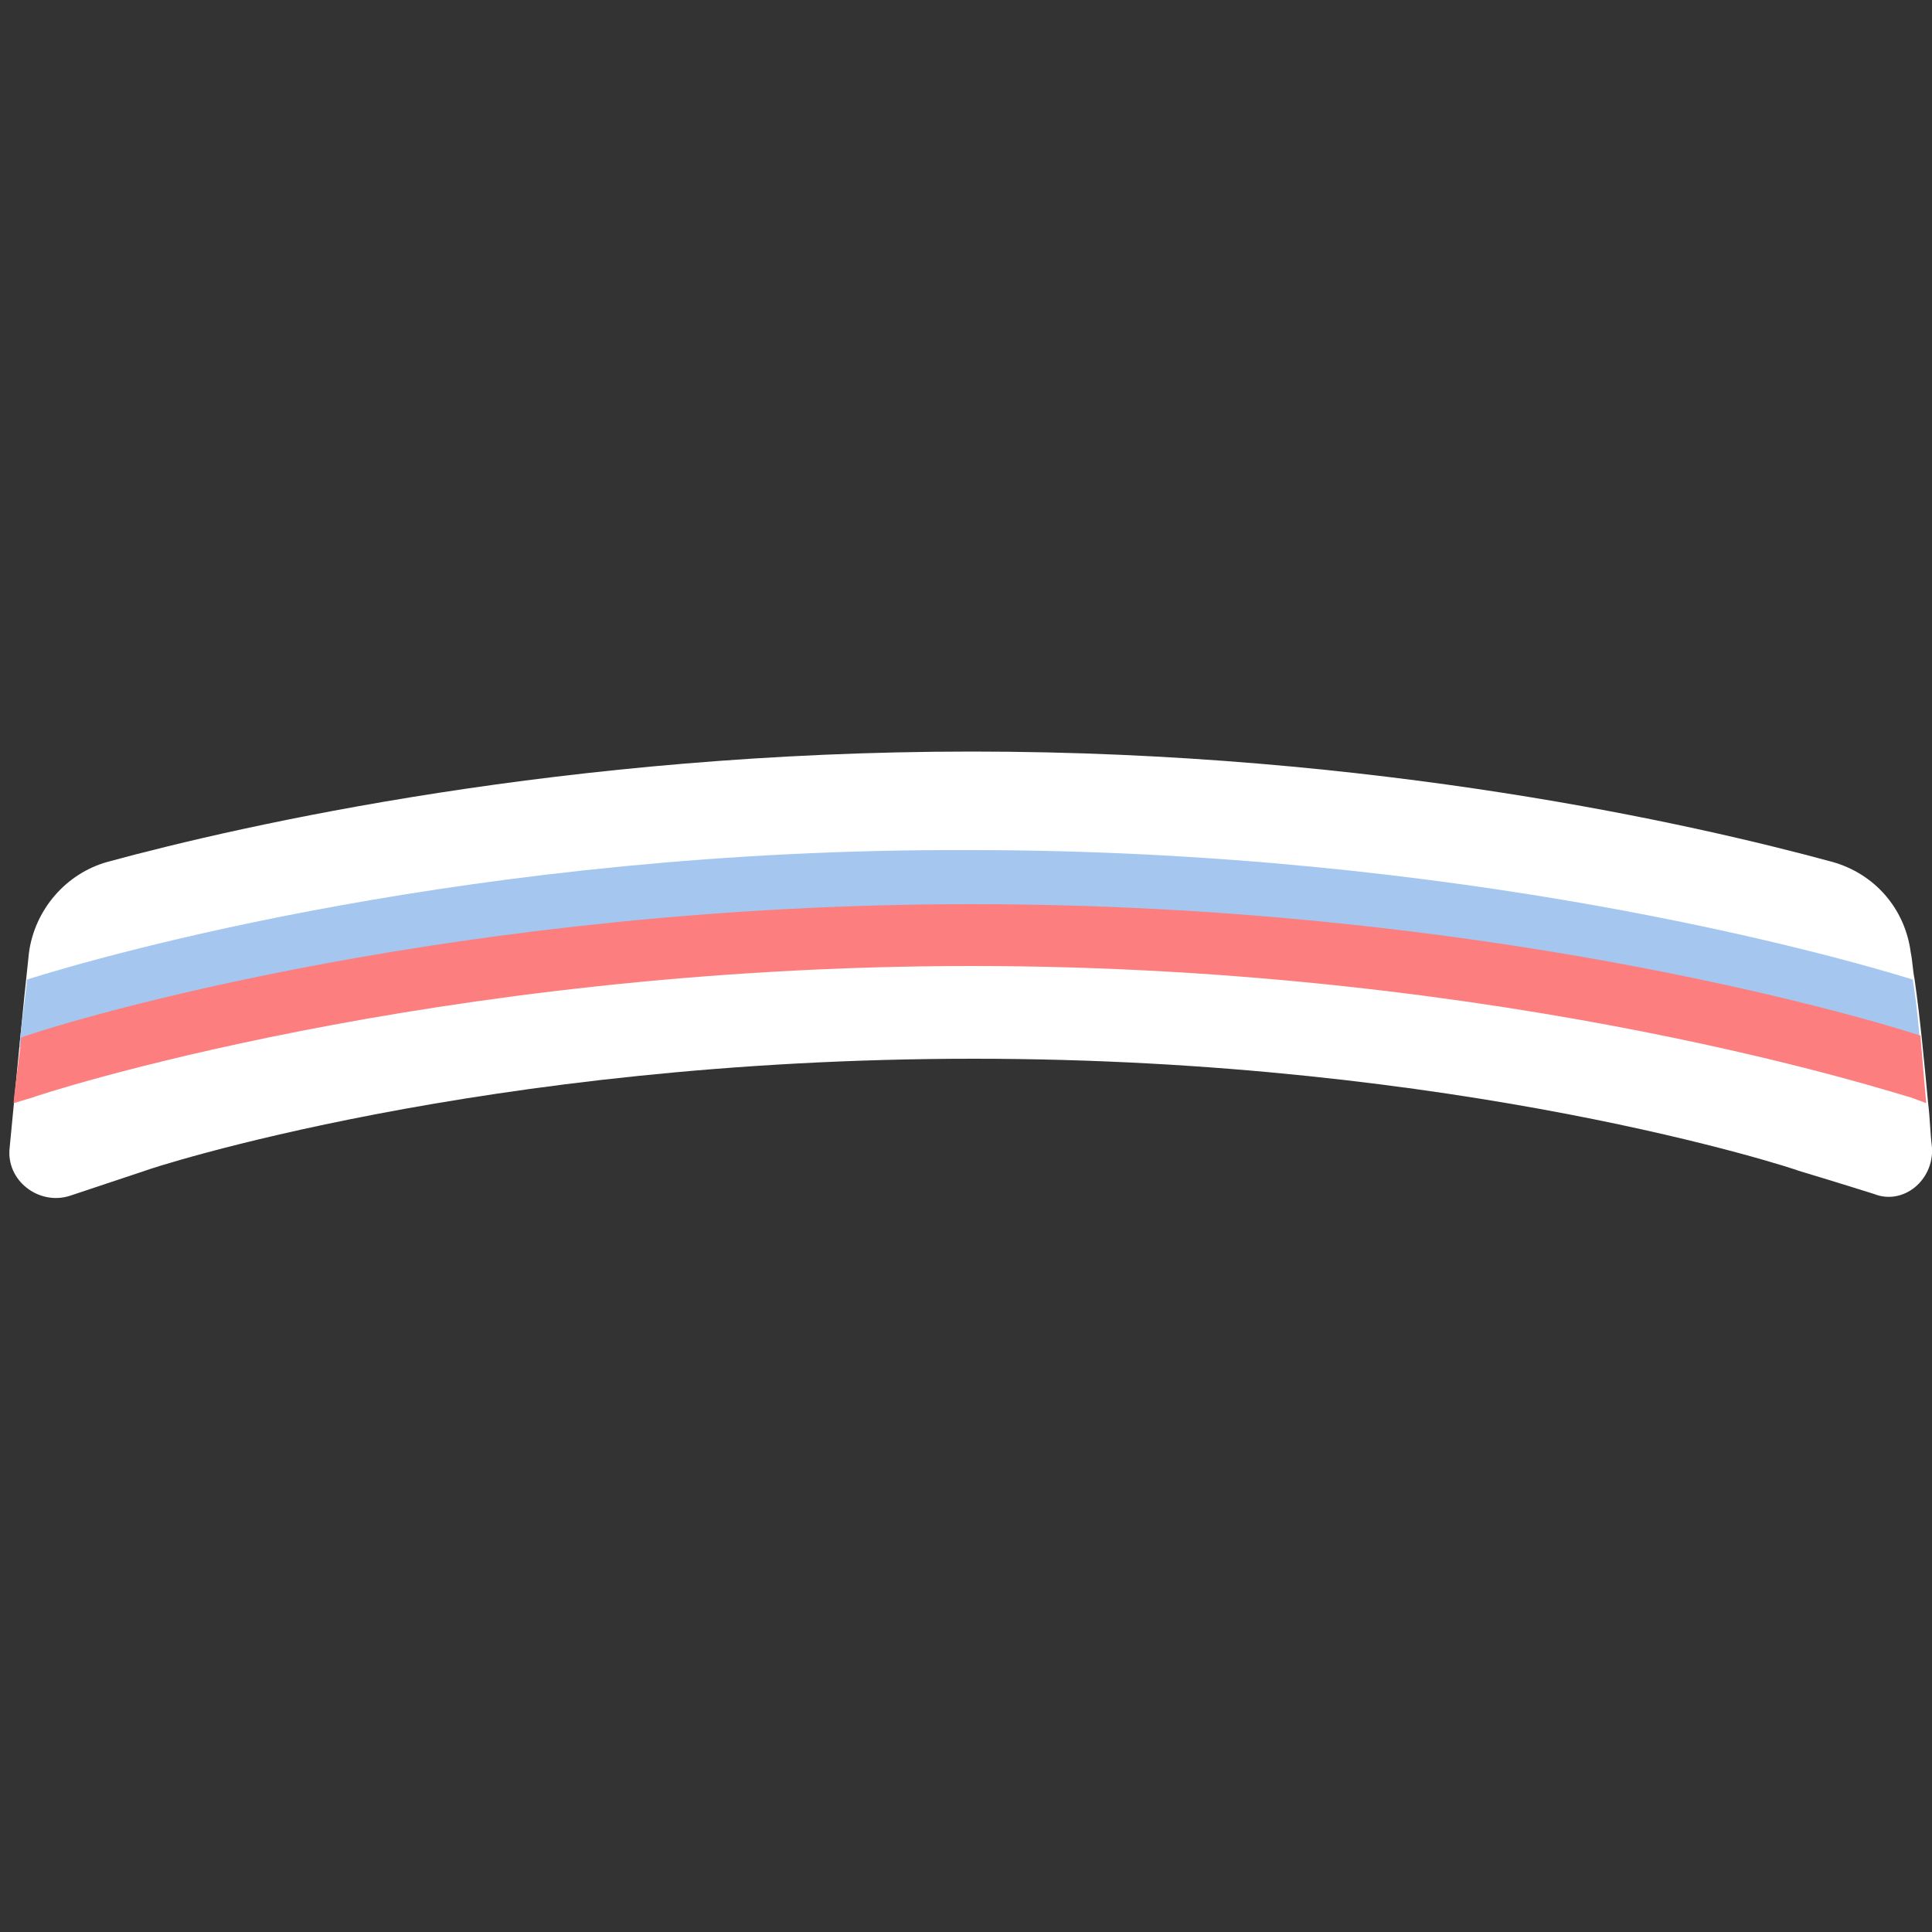 <?xml version="1.0" encoding="utf-8"?>
<!-- Generator: Adobe Illustrator 19.2.1, SVG Export Plug-In . SVG Version: 6.00 Build 0)  -->
<svg version="1.1" xmlns="http://www.w3.org/2000/svg" xmlns:xlink="http://www.w3.org/1999/xlink" x="0px" y="0px"
	 viewBox="0 0 100 100" enable-background="new 0 0 100 100" xml:space="preserve">
<rect x="0" y="0" width="100" height="100" fill="#333333" stroke="none"/>
<g id="Layer_1">
	<path fill="#FFFFFF" d="M100,59.4c-0.1-0.8-0.1-1.5-0.2-2.3c-0.2-2.1-0.4-4.3-0.7-6.4c-0.1-0.5-0.1-0.9-0.2-1.4
		c-0.3-2.3-1.9-4.1-4.1-4.7c-7-1.9-23.5-5.7-44.5-5.7c-21,0-37.7,3.8-44.7,5.7c-2.2,0.6-3.8,2.5-4.1,4.7C1.2,52,0.8,56.3,0.5,59.4
		c-0.2,1.7,1.5,3,3.1,2.5l3.9-1.3c0.2-0.1,17.5-5.8,42.9-5.8c25.2,0,42.5,5.7,42.7,5.8c0,0,2,0.6,3.9,1.2
		C98.5,62.4,100.1,61.1,100,59.4z"/>
	<path fill="#A5C6EF" d="M1.4,50.7c-0.1,1.1-0.3,2.3-0.4,3.5l0.7-0.2c0.2-0.1,20.6-6.8,48.6-6.8s48.4,6.8,48.6,6.8l0.5,0.2
		c-0.1-1.2-0.2-2.3-0.4-3.5v0c-4.2-1.3-23.4-6.7-48.8-6.7C24.6,43.9,5.2,49.5,1.4,50.7z"/>
	<path fill="#FC7E7E" d="M1.1,53.7C1,54.8,0.8,56,0.7,57.1l1-0.3C1.9,56.7,22.3,50,50.3,50c28.1,0,48.4,6.8,48.6,6.8l0.8,0.3
		c-0.1-1.1-0.2-2.3-0.3-3.5c-3.4-1.1-23-6.8-49.1-6.8C23.8,46.8,3.9,52.7,1.1,53.7z"/>
</g>
<g id="eyes">
</g>
<g id="blink">
</g>
</svg>
